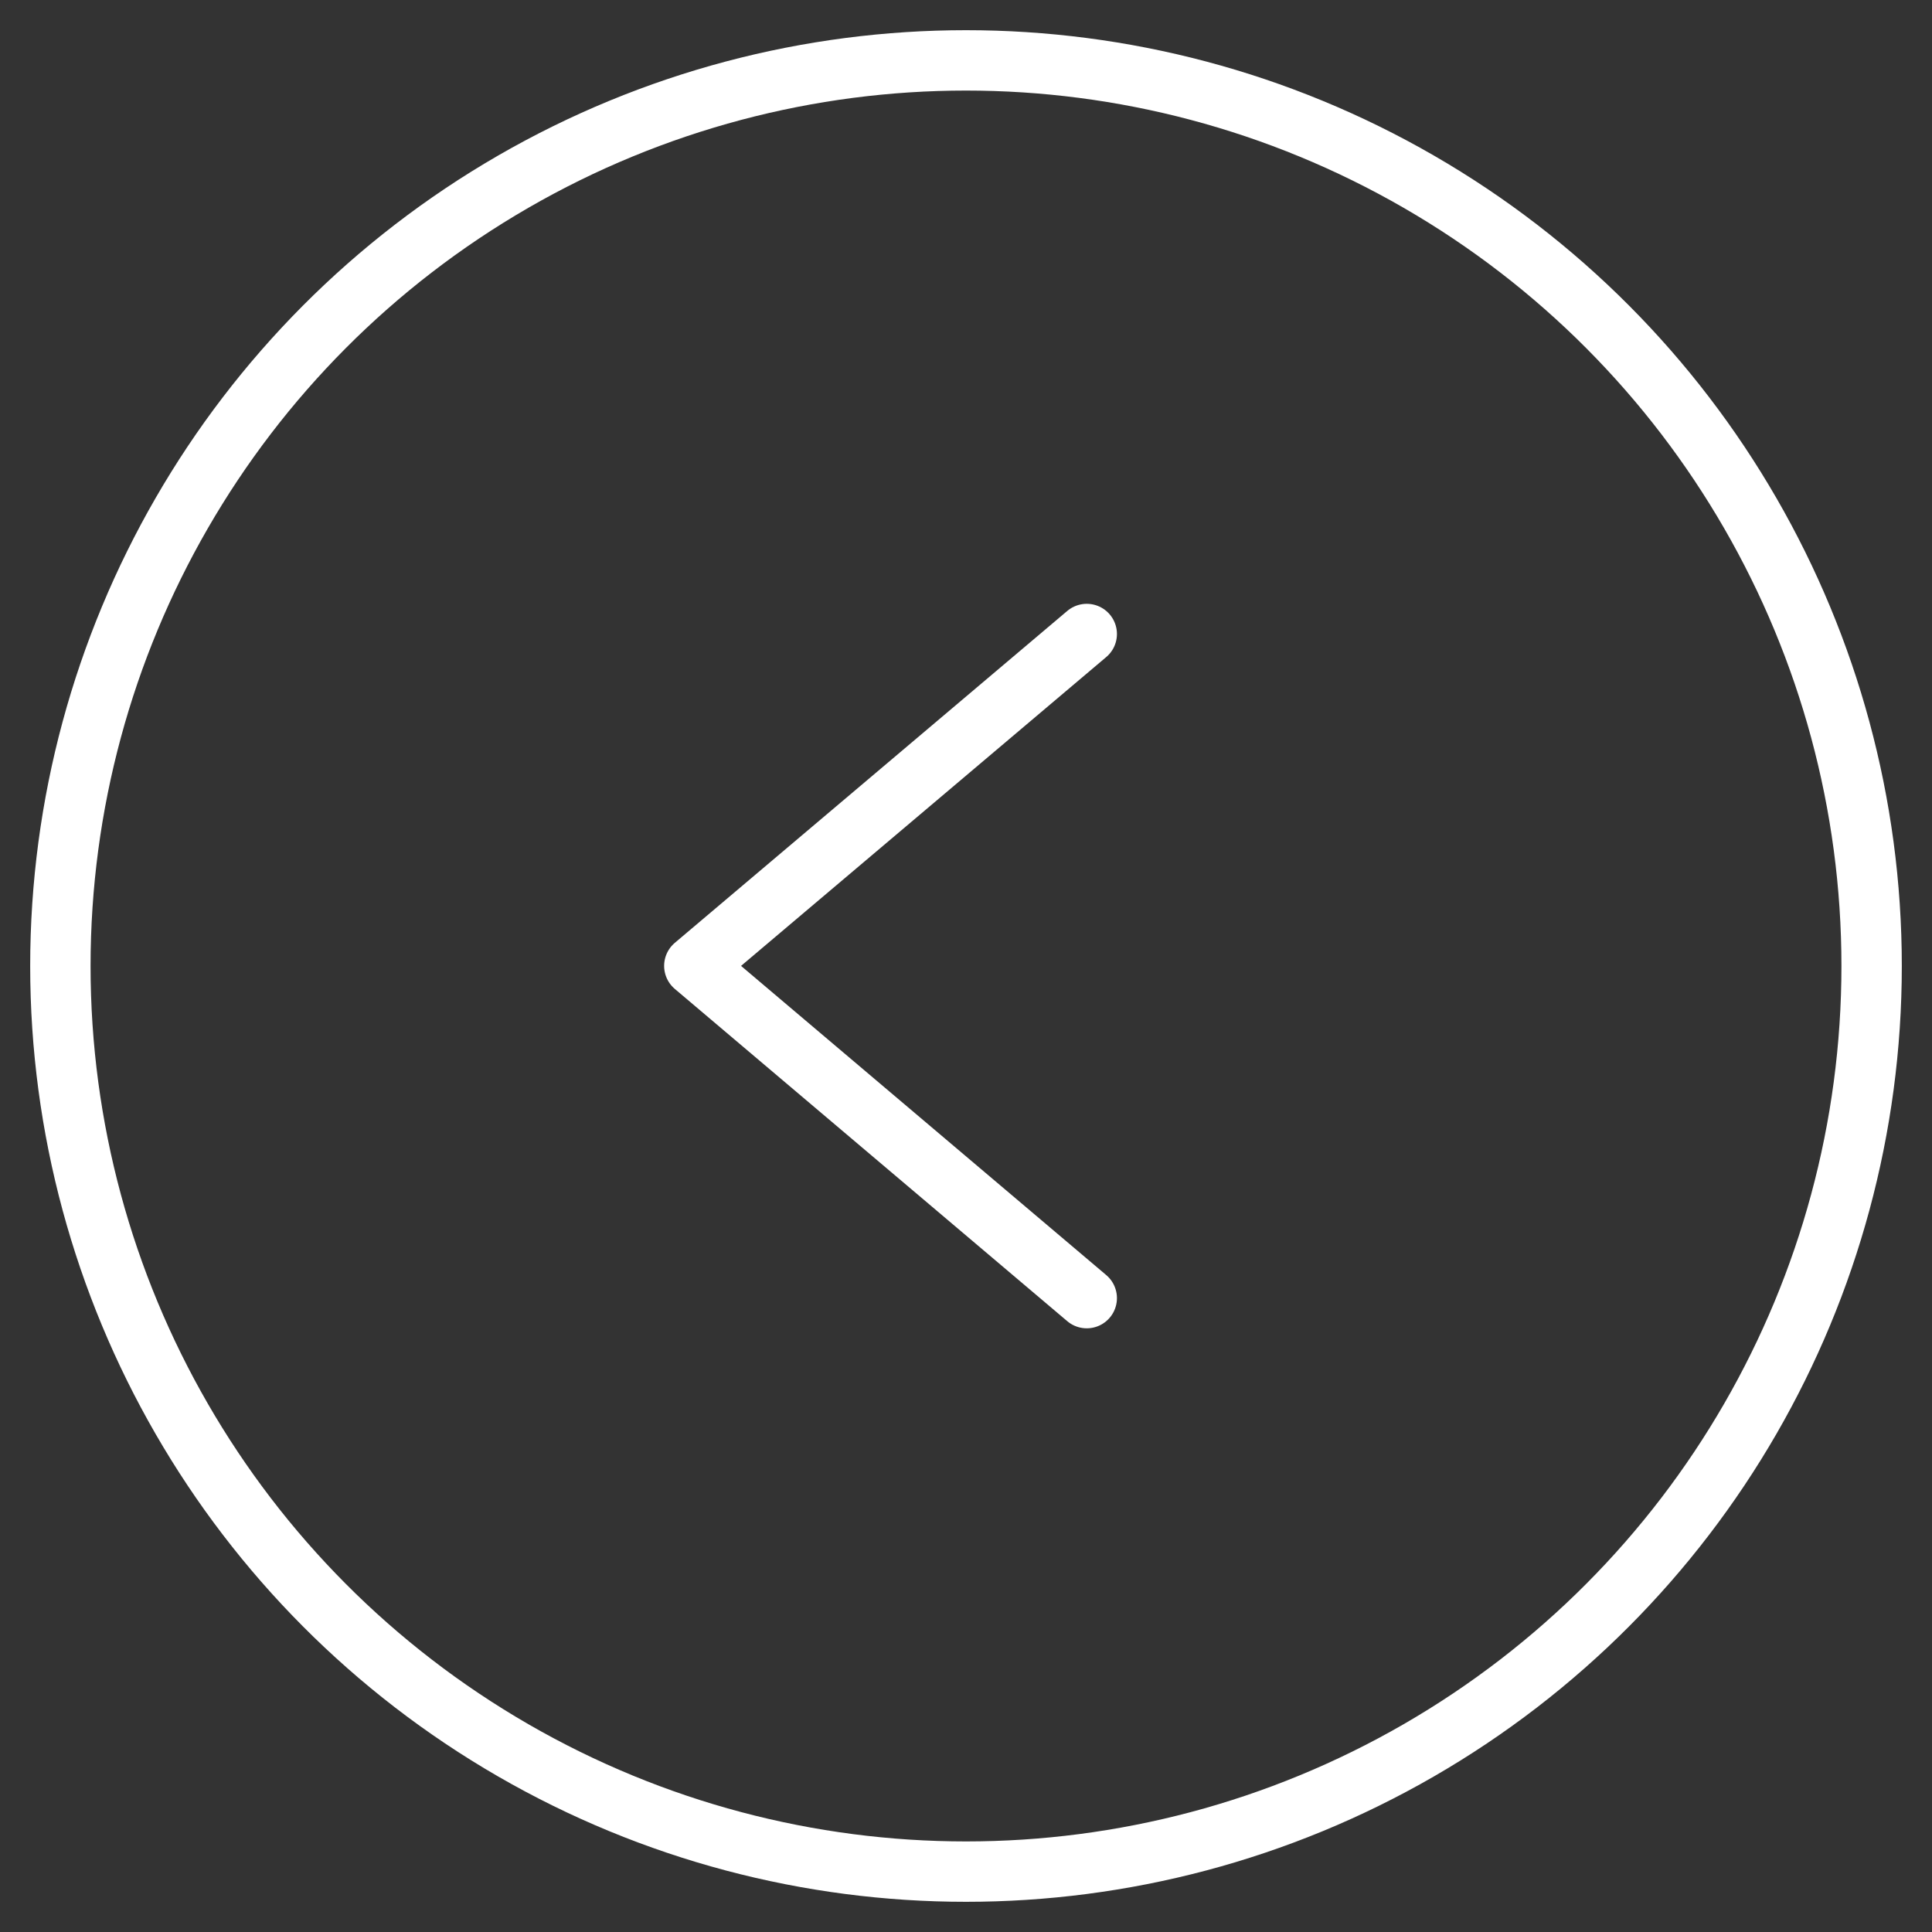 <svg xmlns="http://www.w3.org/2000/svg" viewBox="0 0 64 64" aria-labelledby="title"
aria-describedby="desc" role="img" xmlns:xlink="http://www.w3.org/1999/xlink">
  <rect x="0" y="0" width="64" height="64" fill="#333333" stroke="none"/>
  <title>Angle Left Circle</title>
  <desc>A line styled icon from Orion Icon Library.</desc>
  <path data-name="layer2"
  fill="none" stroke="#fff" stroke-miterlimit="10" stroke-width="2" d="M36 21.002L23 31.996l13 11.006"
  stroke-linejoin="round" stroke-linecap="round"></path>
  <circle data-name="layer1" cx="32" cy="32" r="30" fill="none" stroke="#fff"
  stroke-miterlimit="10" stroke-width="2" stroke-linejoin="round" stroke-linecap="round"></circle>
</svg>